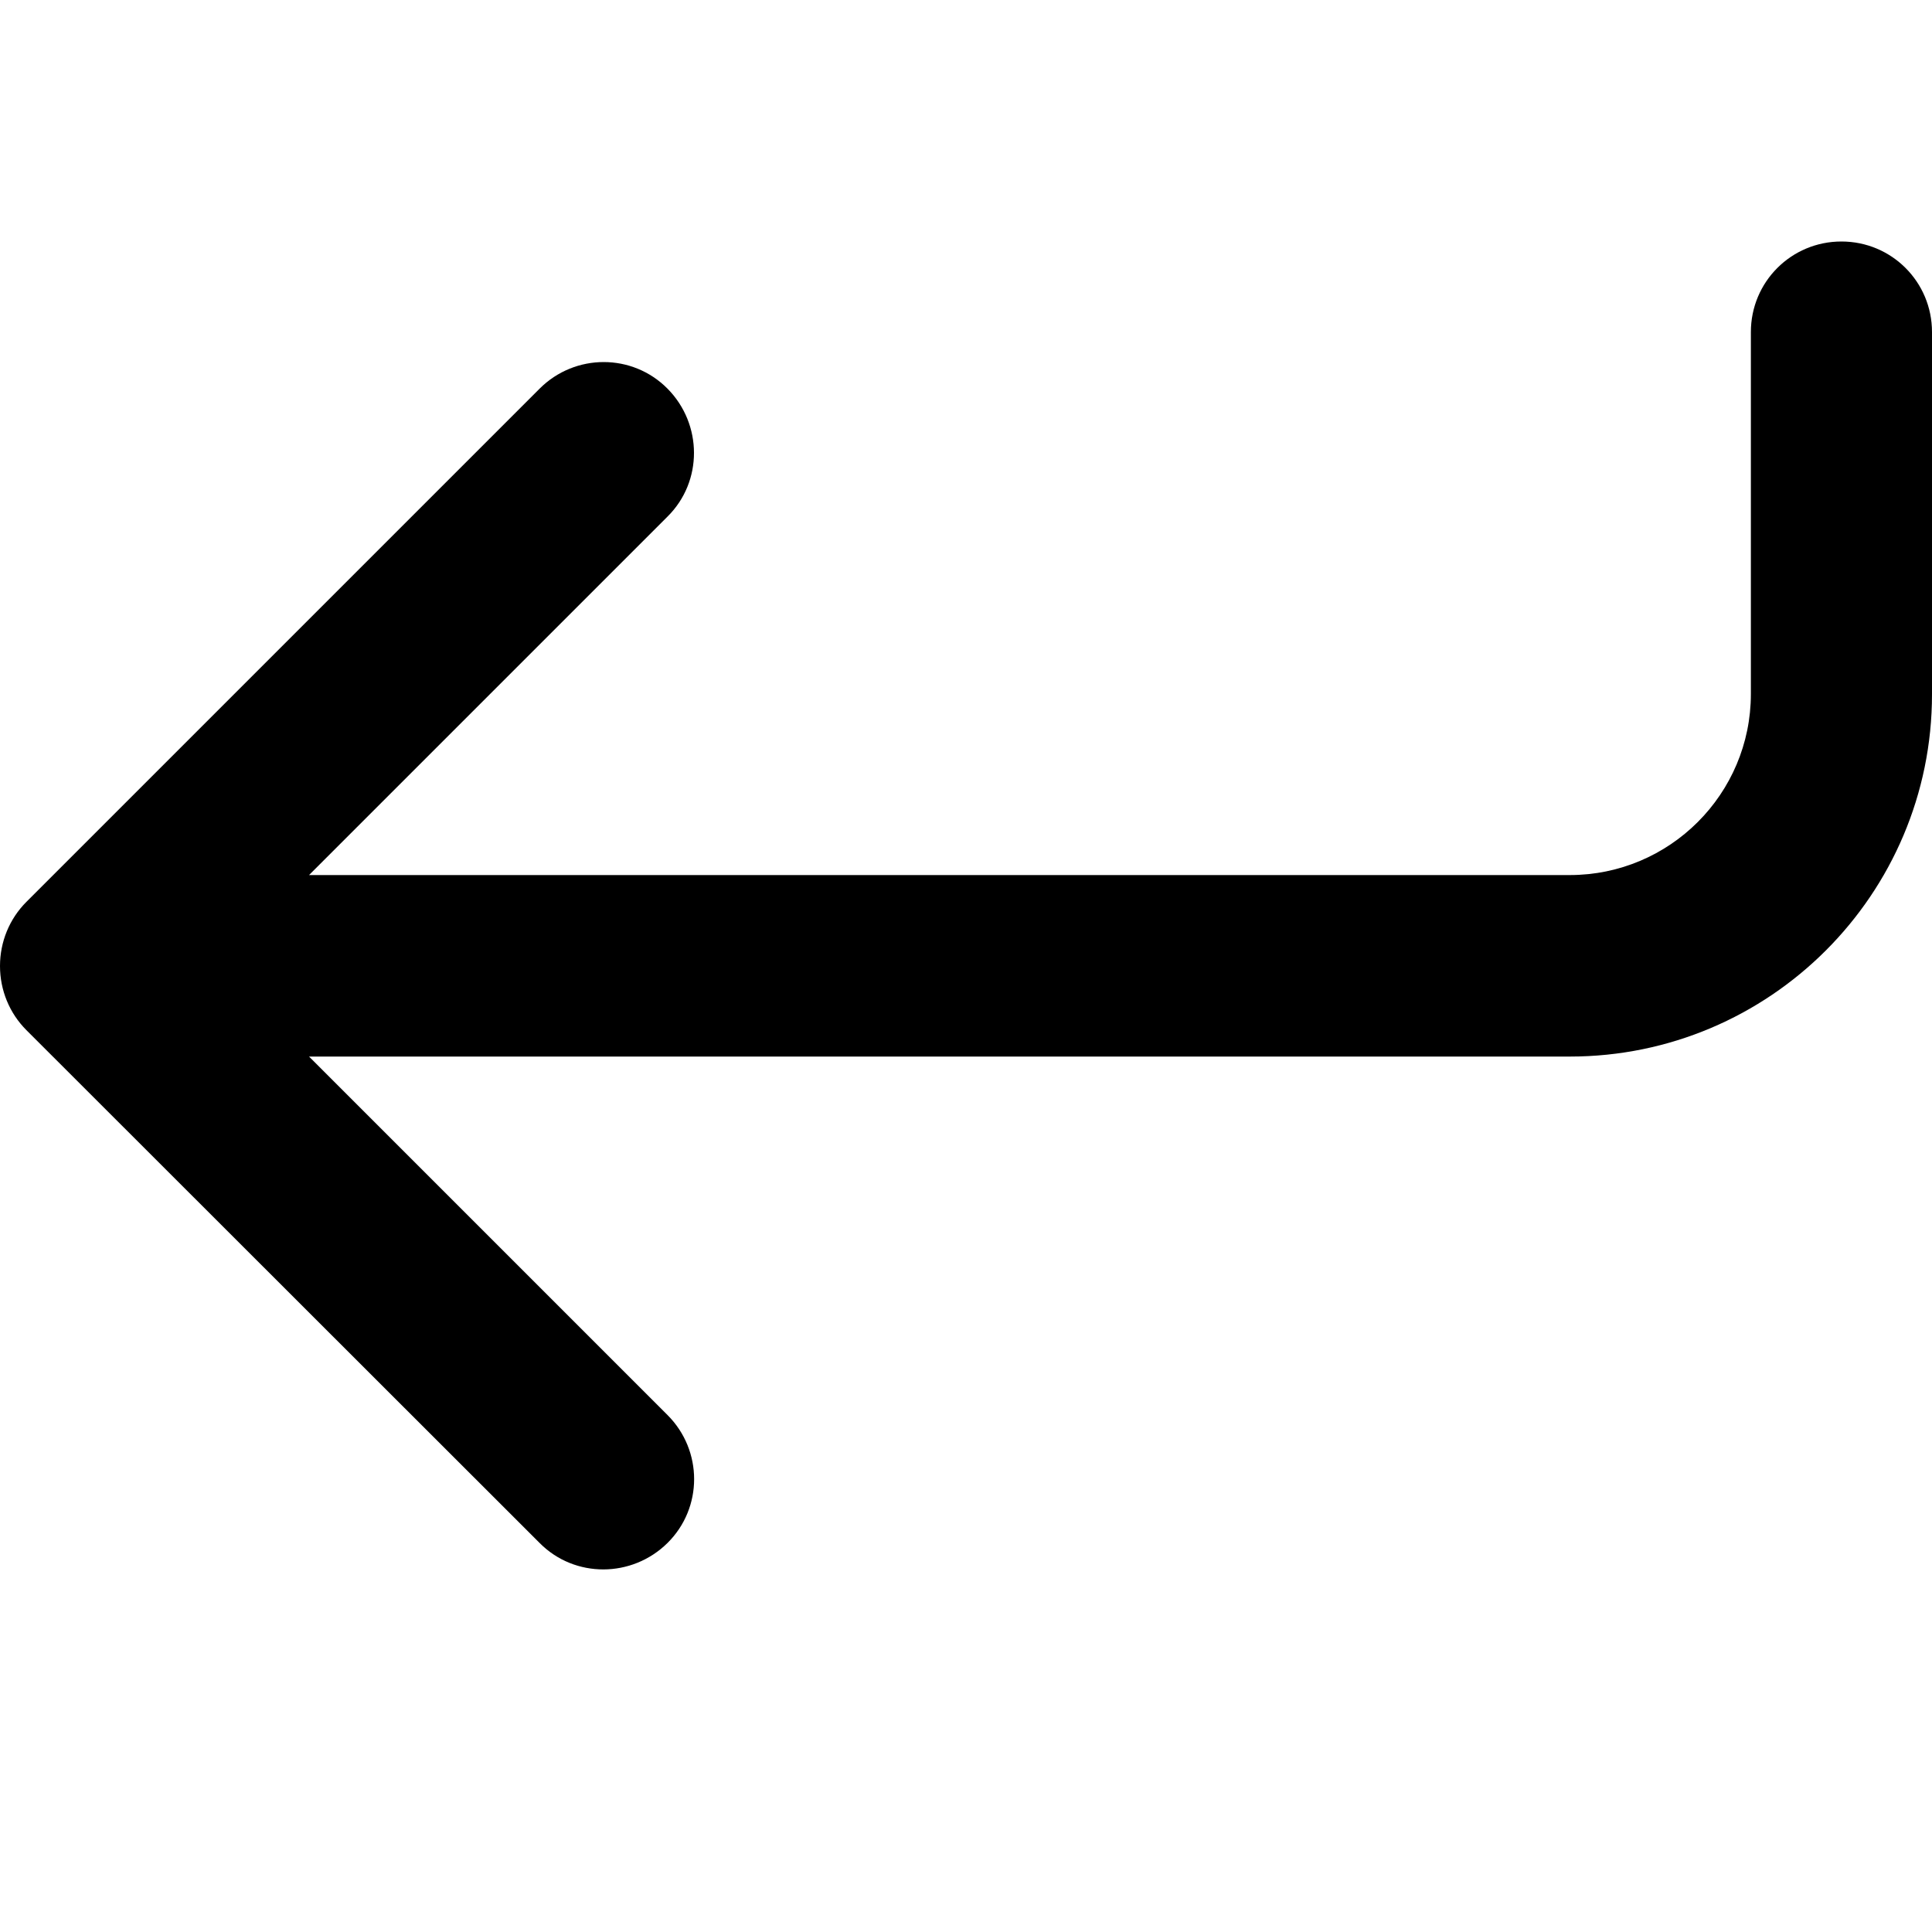 <svg fill="currentColor" xmlns="http://www.w3.org/2000/svg" viewBox="0 0 512 512"><!--! Font Awesome Pro 7.0.1 by @fontawesome - https://fontawesome.com License - https://fontawesome.com/license (Commercial License) Copyright 2025 Fonticons, Inc. --><path fill="currentColor" d="M464 88c0-13.3 10.7-24 24-24s24 10.7 24 24l0 96c0 53-43 96-96 96l-334.1 0 95 95c9.4 9.4 9.4 24.6 0 33.9s-24.6 9.4-33.9 0L7 273c-4.5-4.5-7-10.6-7-17s2.5-12.5 7-17L143 103c9.4-9.4 24.6-9.4 33.9 0s9.4 24.6 0 33.9l-95 95 334.1 0c26.5 0 48-21.5 48-48l0-96z"/></svg>